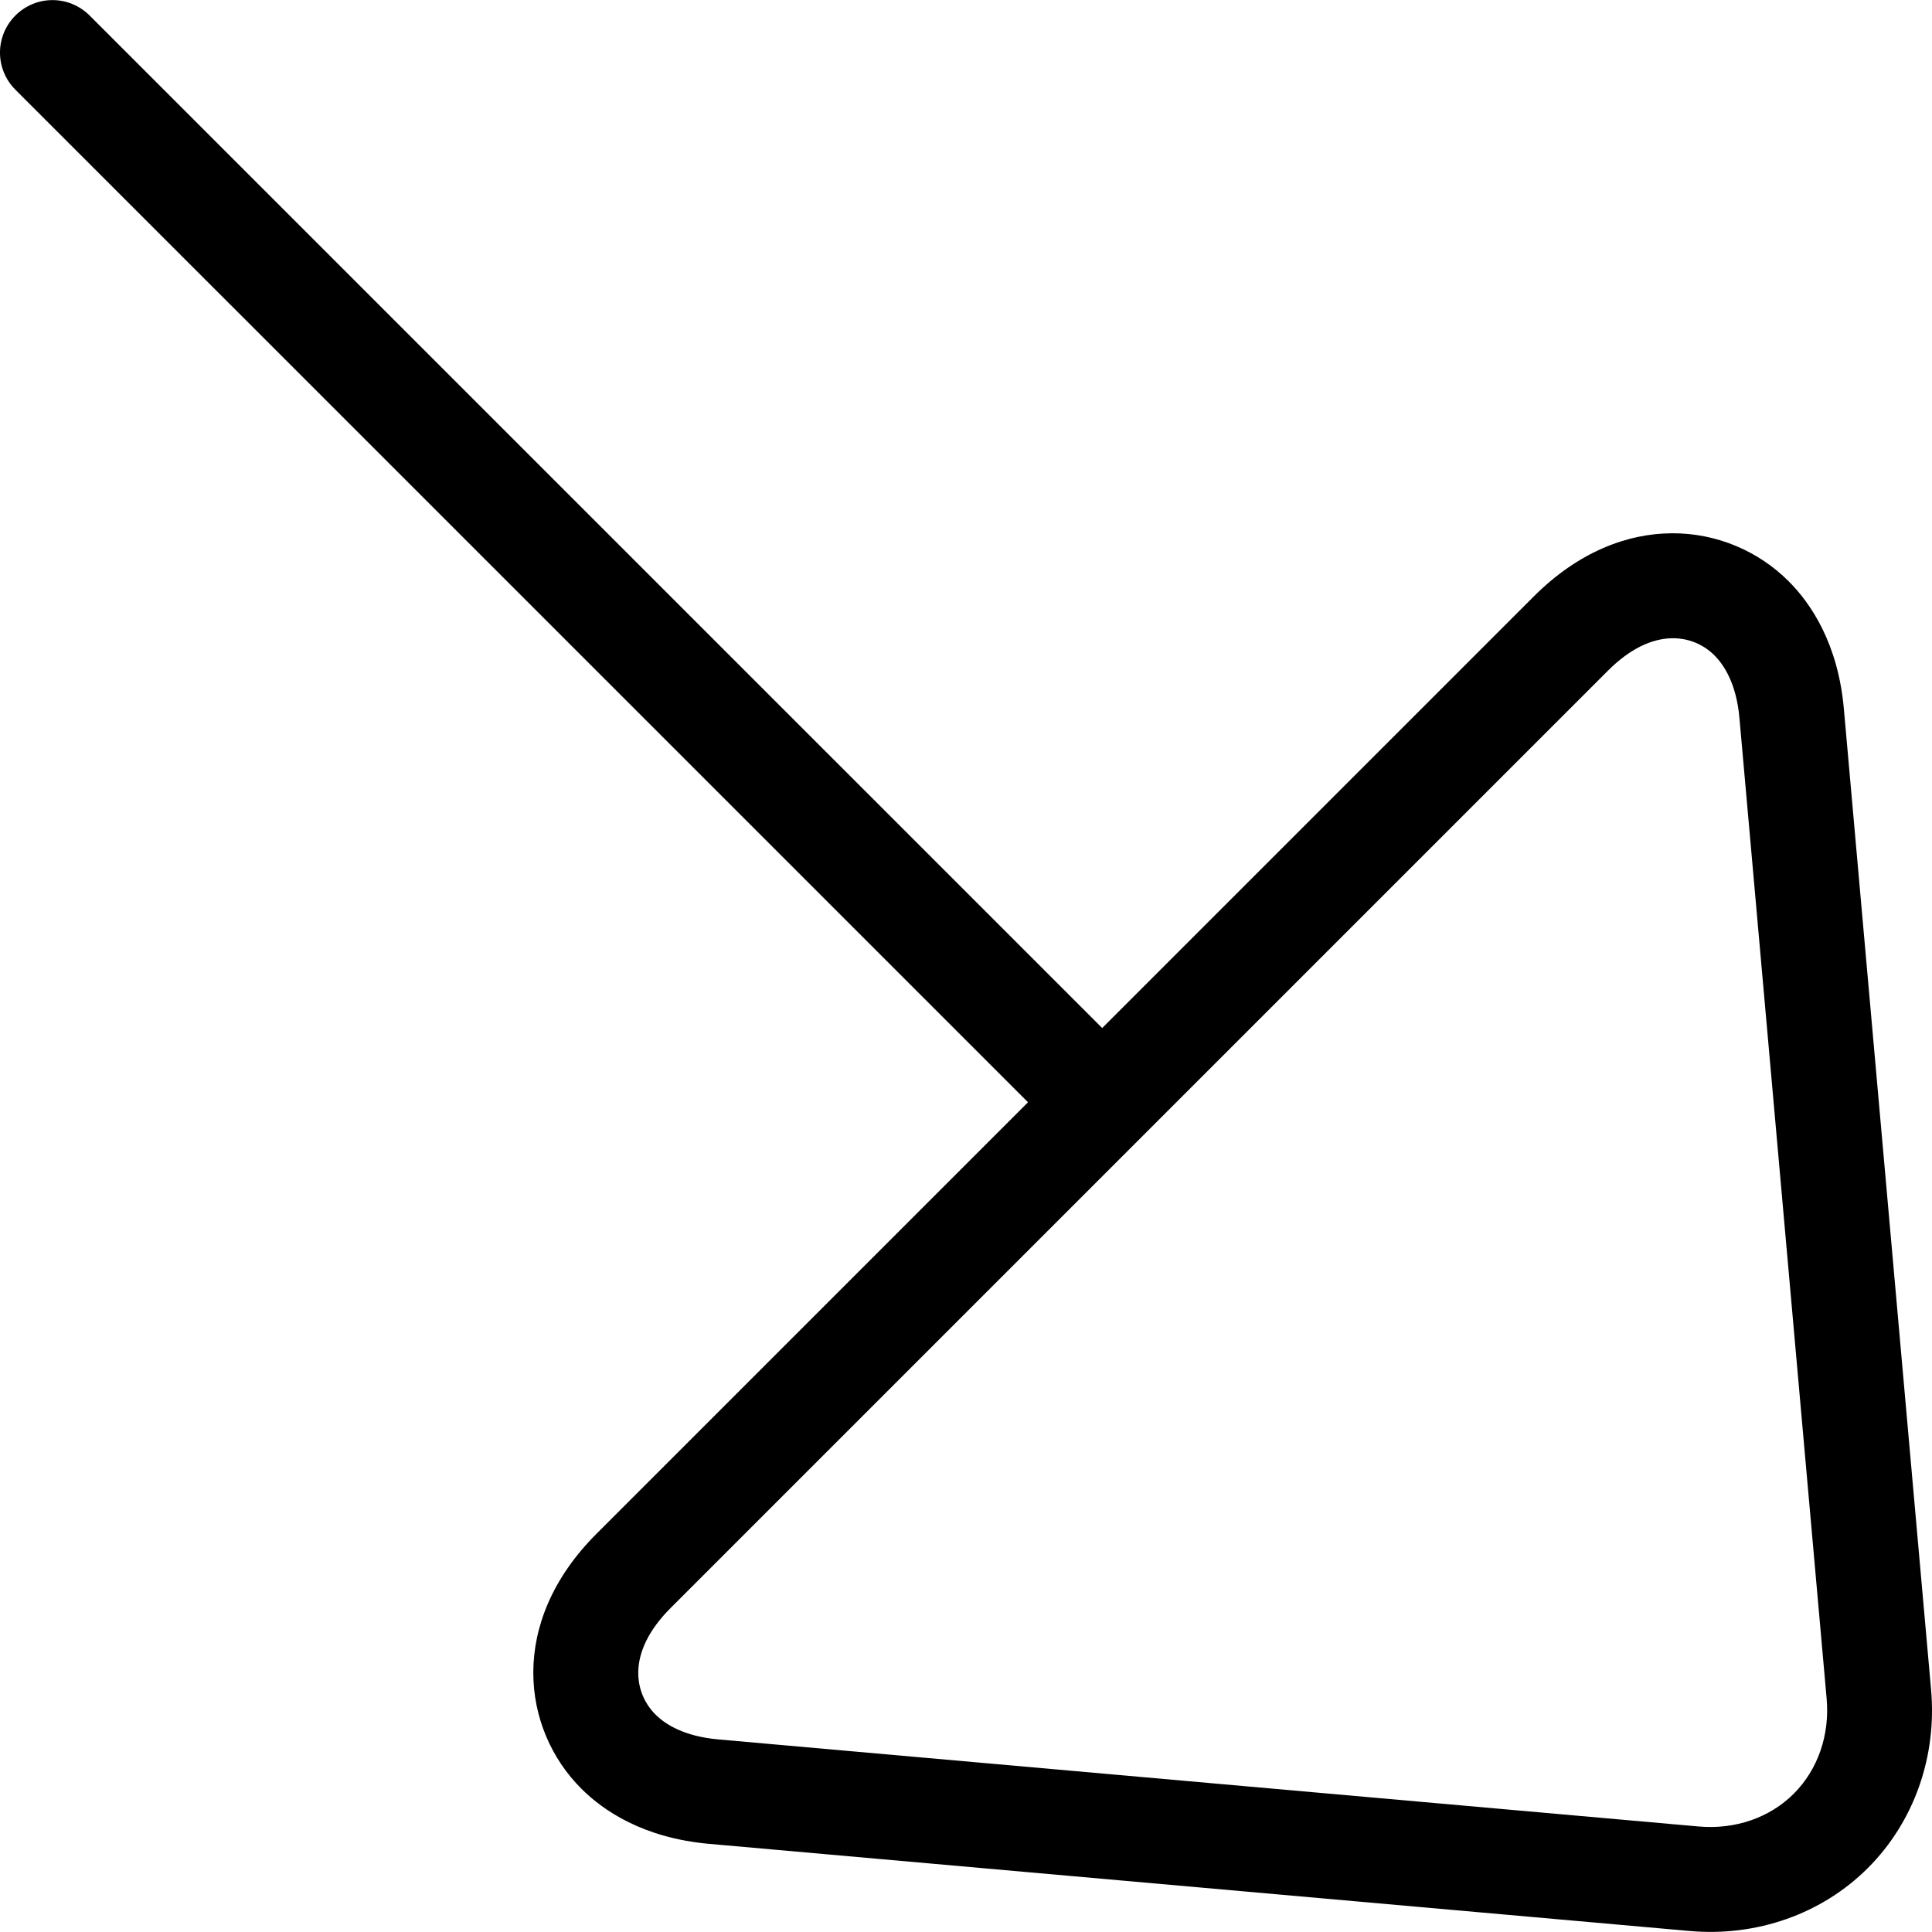 <?xml version="1.0" encoding="iso-8859-1"?>
<!-- Generator: Adobe Illustrator 19.1.0, SVG Export Plug-In . SVG Version: 6.00 Build 0)  -->
<svg version="1.1" id="Capa_1" xmlns="http://www.w3.org/2000/svg" xmlns:xlink="http://www.w3.org/1999/xlink" x="0px" y="0px"
	 viewBox="0 0 236.721 236.721" style="enable-background:new 0 0 236.721 236.721;" xml:space="preserve">
<g>
	<path d="M236.604,206.973L225.923,86.861c-0.713-8.046-4.068-12.944-6.767-15.643c-7.294-7.294-20.36-8.998-31.215,1.851
		l-52.893,52.893L10.977,1.899c-2.526-2.519-6.575-2.513-9.088,0s-2.526,6.568,0,9.094l124.07,124.064l-52.886,52.886
		c-10.848,10.848-9.145,23.921-1.851,31.209c2.699,2.699,7.59,6.041,15.643,6.767l120.124,10.675
		c8.258,0.739,16.241-2.082,21.89-7.725C234.522,223.213,237.349,215.231,236.604,206.973z M208.127,223.792l-120.13-10.669
		c-4.203-0.379-6.504-1.864-7.686-3.053c-2.577-2.571-3.638-7.545,1.845-13.034l114.88-114.88c5.495-5.489,10.469-4.422,13.04-1.845
		c1.183,1.189,2.686,3.49,3.053,7.686l10.681,120.105c0.405,4.46-1.067,8.708-4.017,11.665
		C216.841,222.725,212.593,224.19,208.127,223.792z"/>
</g>
<g>
</g>
<g>
</g>
<g>
</g>
<g>
</g>
<g>
</g>
<g>
</g>
<g>
</g>
<g>
</g>
<g>
</g>
<g>
</g>
<g>
</g>
<g>
</g>
<g>
</g>
<g>
</g>
<g>
</g>
</svg>
